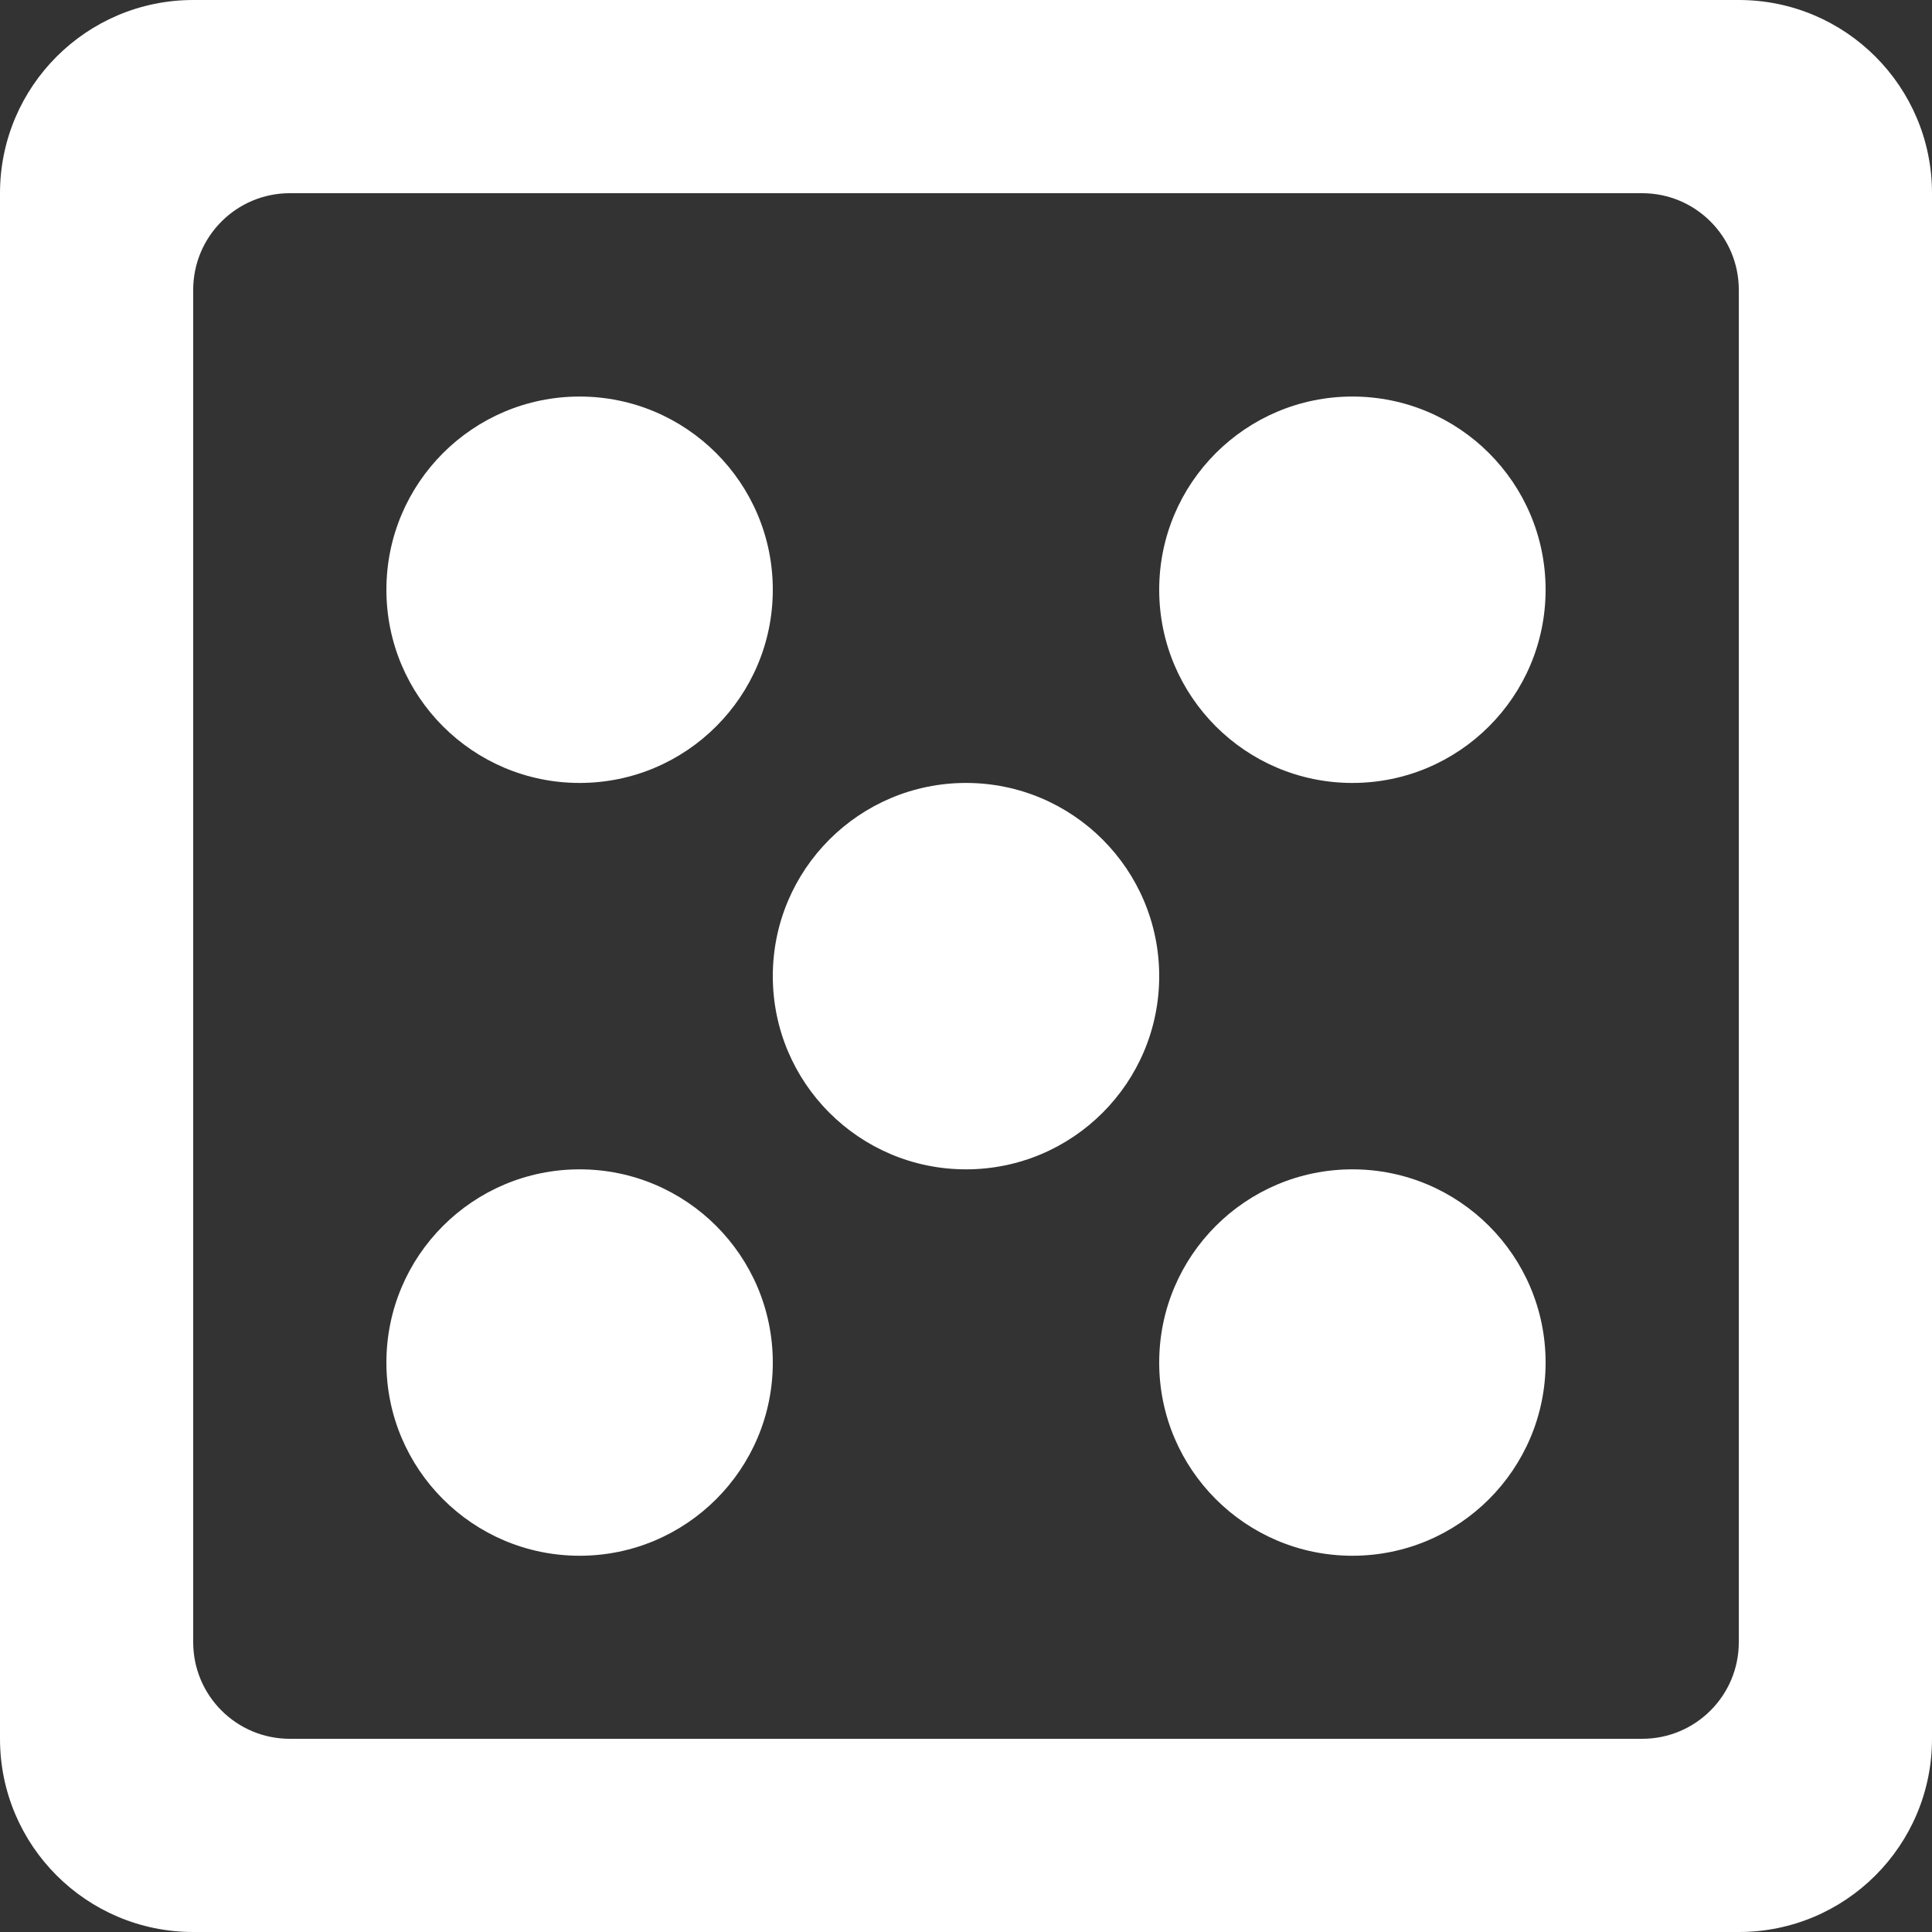 <?xml version="1.0" encoding="UTF-8" standalone="no"?>
<!-- Uploaded to: SVG Repo, www.svgrepo.com, Generator: SVG Repo Mixer Tools -->
<svg width="100%" height="100%" viewBox="0 0 20 20" version="1.1" xmlns="http://www.w3.org/2000/svg" xmlns:xlink="http://www.w3.org/1999/xlink">

    <rect x="0" y="0" width="20" height="20" fill="#333333" stroke="none"/>

    <title>dice [#24]</title>
    <desc>Created with Sketch.</desc>
    <defs>

</defs>
    <g id="Page-1" stroke="none" stroke-width="1" fill="none" fill-rule="evenodd">
        <g id="Dribbble-Light-Preview" transform="translate(-220, -8079)" fill="#FFFFFF">
            <g id="icons" transform="translate(56, 160)">
                <path d="M174,7927.105 C172.896,7927.105 172,7928 172,7929.105 C172,7930.21 172.896,7931.105 174,7931.105 C175.104,7931.105 176,7930.21 176,7929.105 C176,7928 175.104,7927.105 174,7927.105 L174,7927.105 Z M182,7922 C182,7921.448 181.552,7921 181,7921 L167,7921 C166.448,7921 166,7921.448 166,7922 L166,7936 C166,7936.553 166.448,7937 167,7937 L181,7937 C181.552,7937 182,7936.553 182,7936 L182,7922 Z M184,7921 L184,7937 C184,7938.105 183.105,7939 182,7939 L166,7939 C164.896,7939 164,7938.105 164,7937 L164,7921 C164,7919.896 164.896,7919 166,7919 L182,7919 C183.105,7919 184,7919.896 184,7921 L184,7921 Z M170,7927.105 C171.104,7927.105 172,7926.21 172,7925.105 C172,7924 171.104,7923.105 170,7923.105 C168.896,7923.105 168,7924 168,7925.105 C168,7926.21 168.896,7927.105 170,7927.105 L170,7927.105 Z M170,7931.105 C168.896,7931.105 168,7932 168,7933.105 C168,7934.21 168.896,7935.105 170,7935.105 C171.104,7935.105 172,7934.21 172,7933.105 C172,7932 171.104,7931.105 170,7931.105 L170,7931.105 Z M178,7923.105 C176.896,7923.105 176,7924 176,7925.105 C176,7926.21 176.896,7927.105 178,7927.105 C179.104,7927.105 180,7926.21 180,7925.105 C180,7924 179.104,7923.105 178,7923.105 L178,7923.105 Z M180,7933.105 C180,7934.21 179.104,7935.105 178,7935.105 C176.896,7935.105 176,7934.21 176,7933.105 C176,7932 176.896,7931.105 178,7931.105 C179.104,7931.105 180,7932 180,7933.105 L180,7933.105 Z" id="dice-[#24]">

</path>
            </g>
        </g>
    </g>
</svg>
